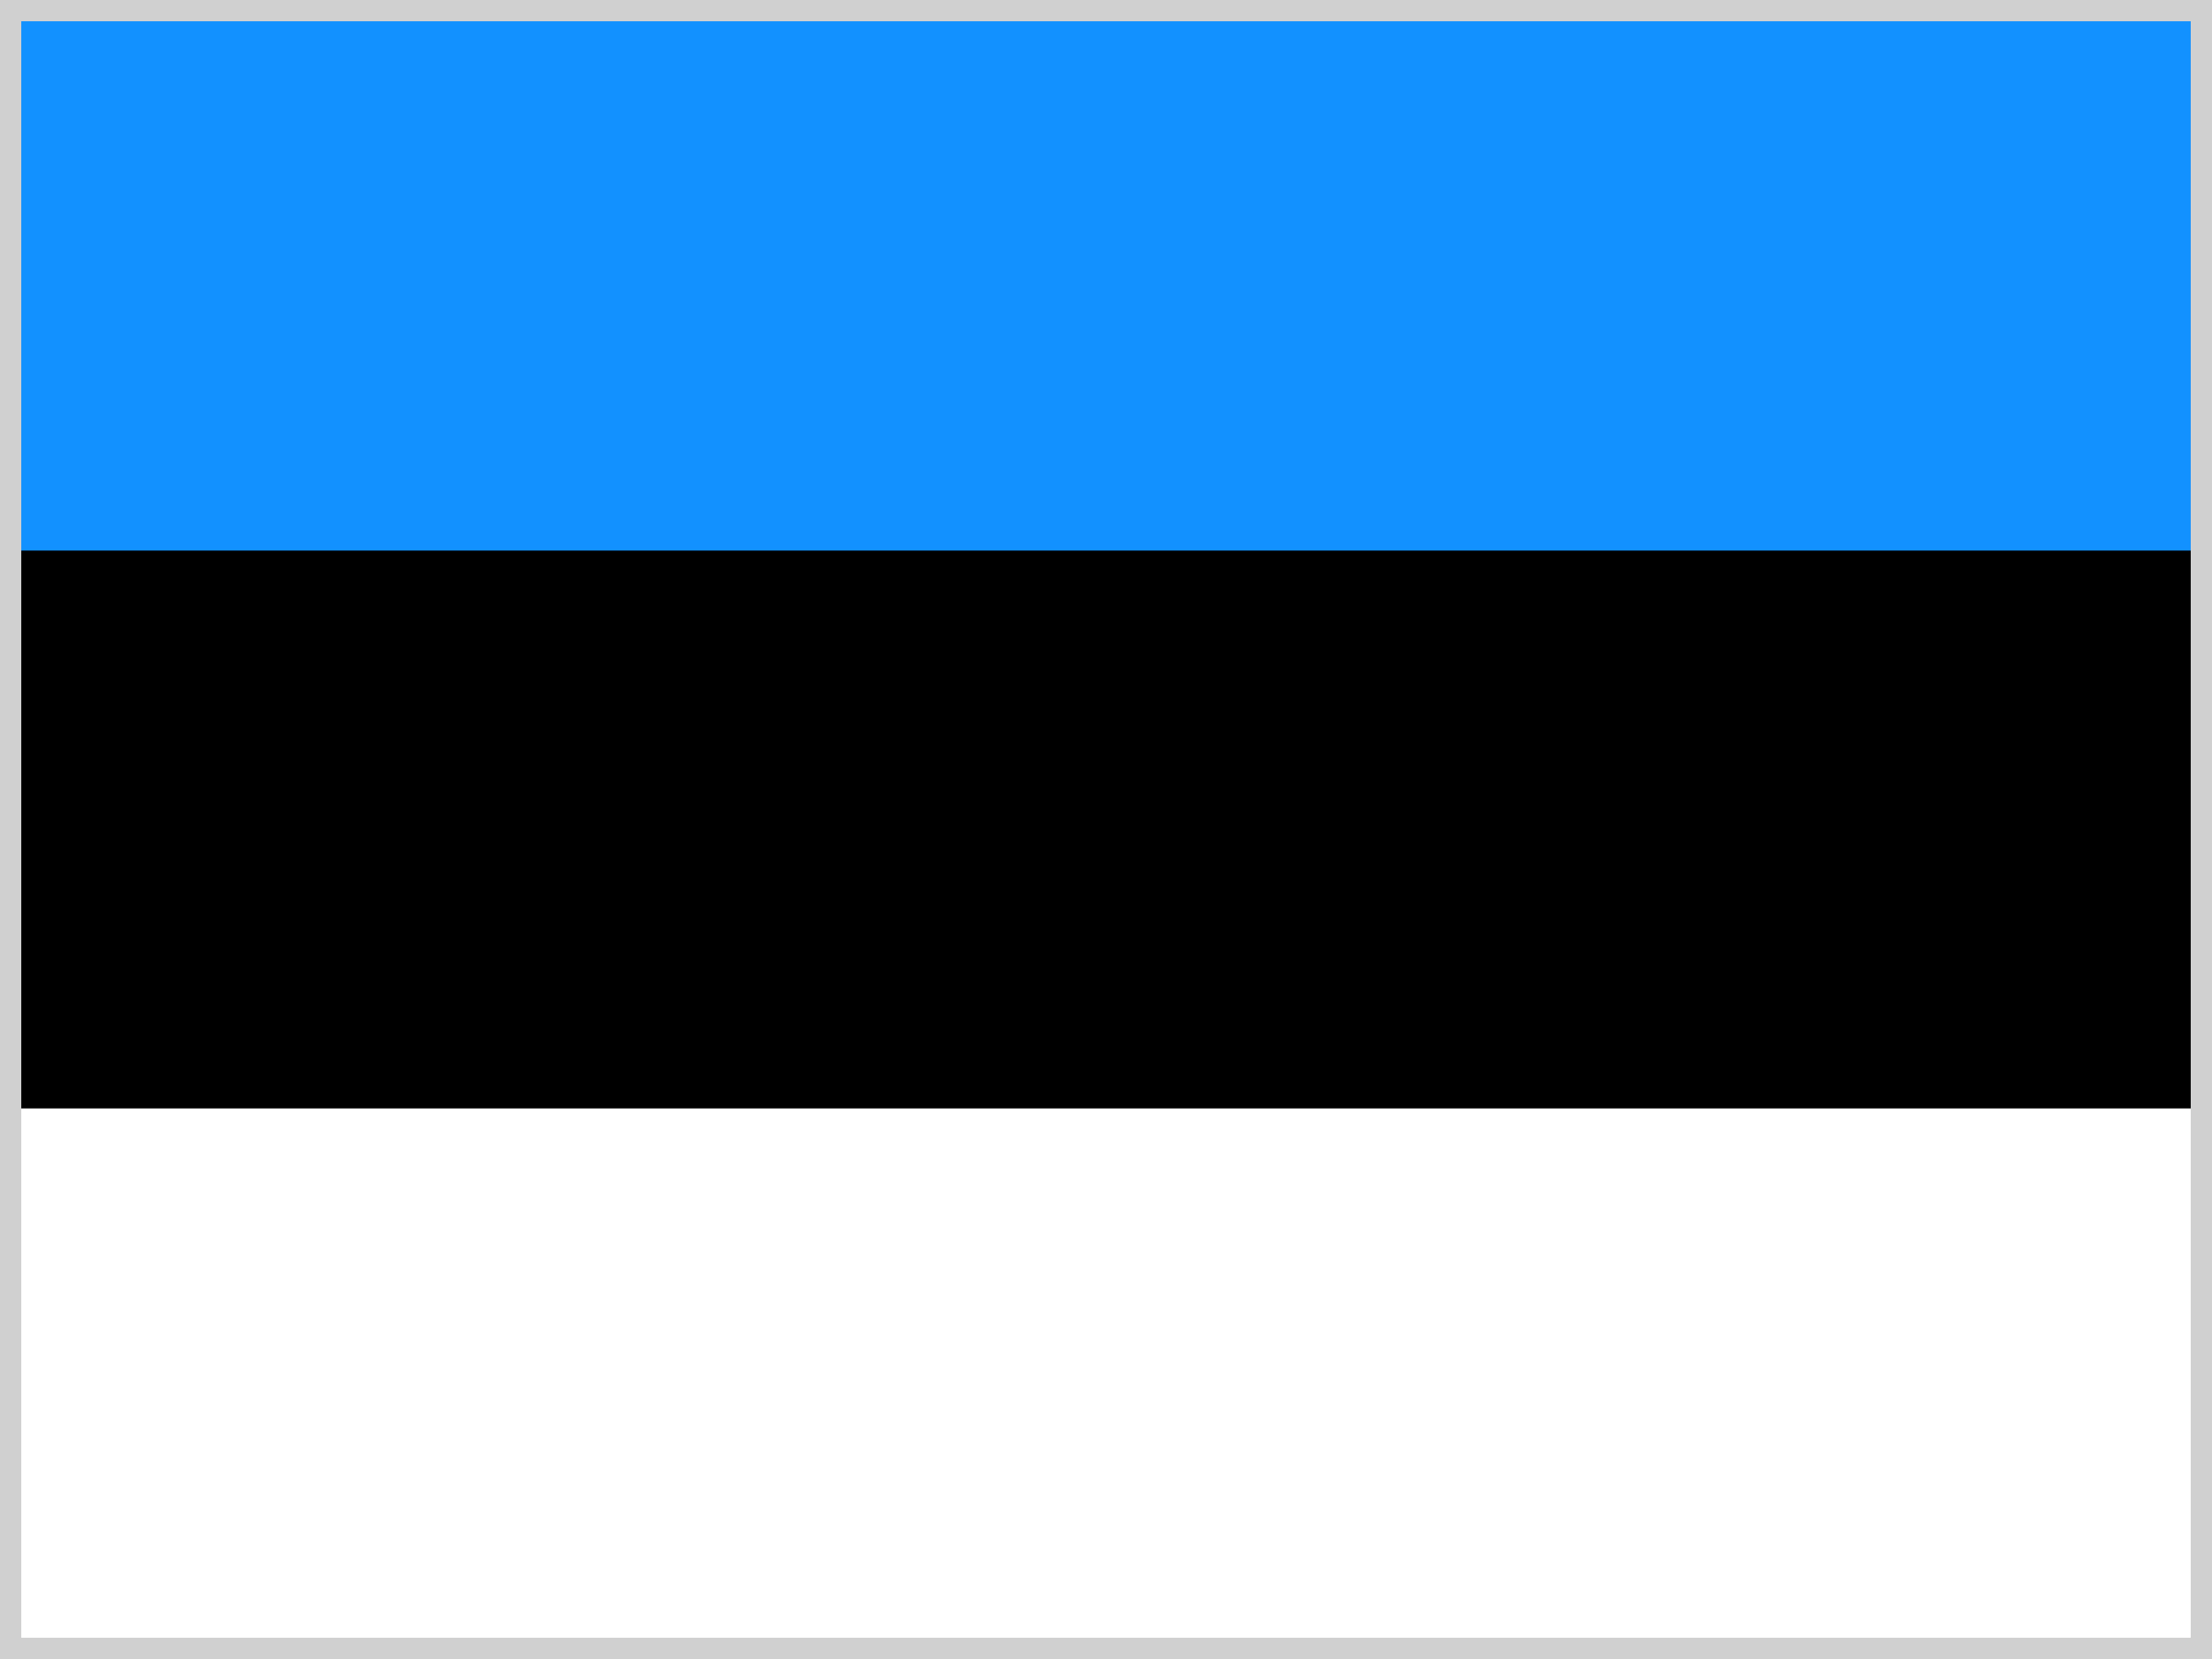 <svg width="52" height="39" viewBox="0 0 52 39" fill="none" xmlns="http://www.w3.org/2000/svg">
<rect x="0" y="0" width="52" height="39" fill="#333333" stroke="none"/>
<g clip-path="url(#clip0_608_13108)">
<path d="M52 0H0V38.829H52V0Z" fill="black"/>
<path d="M52 26.057H0V39H52V26.057Z" fill="white"/>
<path fill-rule="evenodd" clip-rule="evenodd" d="M0 0H52V12.943H0V0Z" fill="#1291FF"/>
</g>
<rect x="0.25" y="0.25" width="51.5" height="38.5" stroke="#D0D0D0" stroke-width="0.5"/>
<defs>
<clipPath id="clip0_608_13108">
<rect width="52" height="39" fill="white"/>
</clipPath>
</defs>
</svg>

